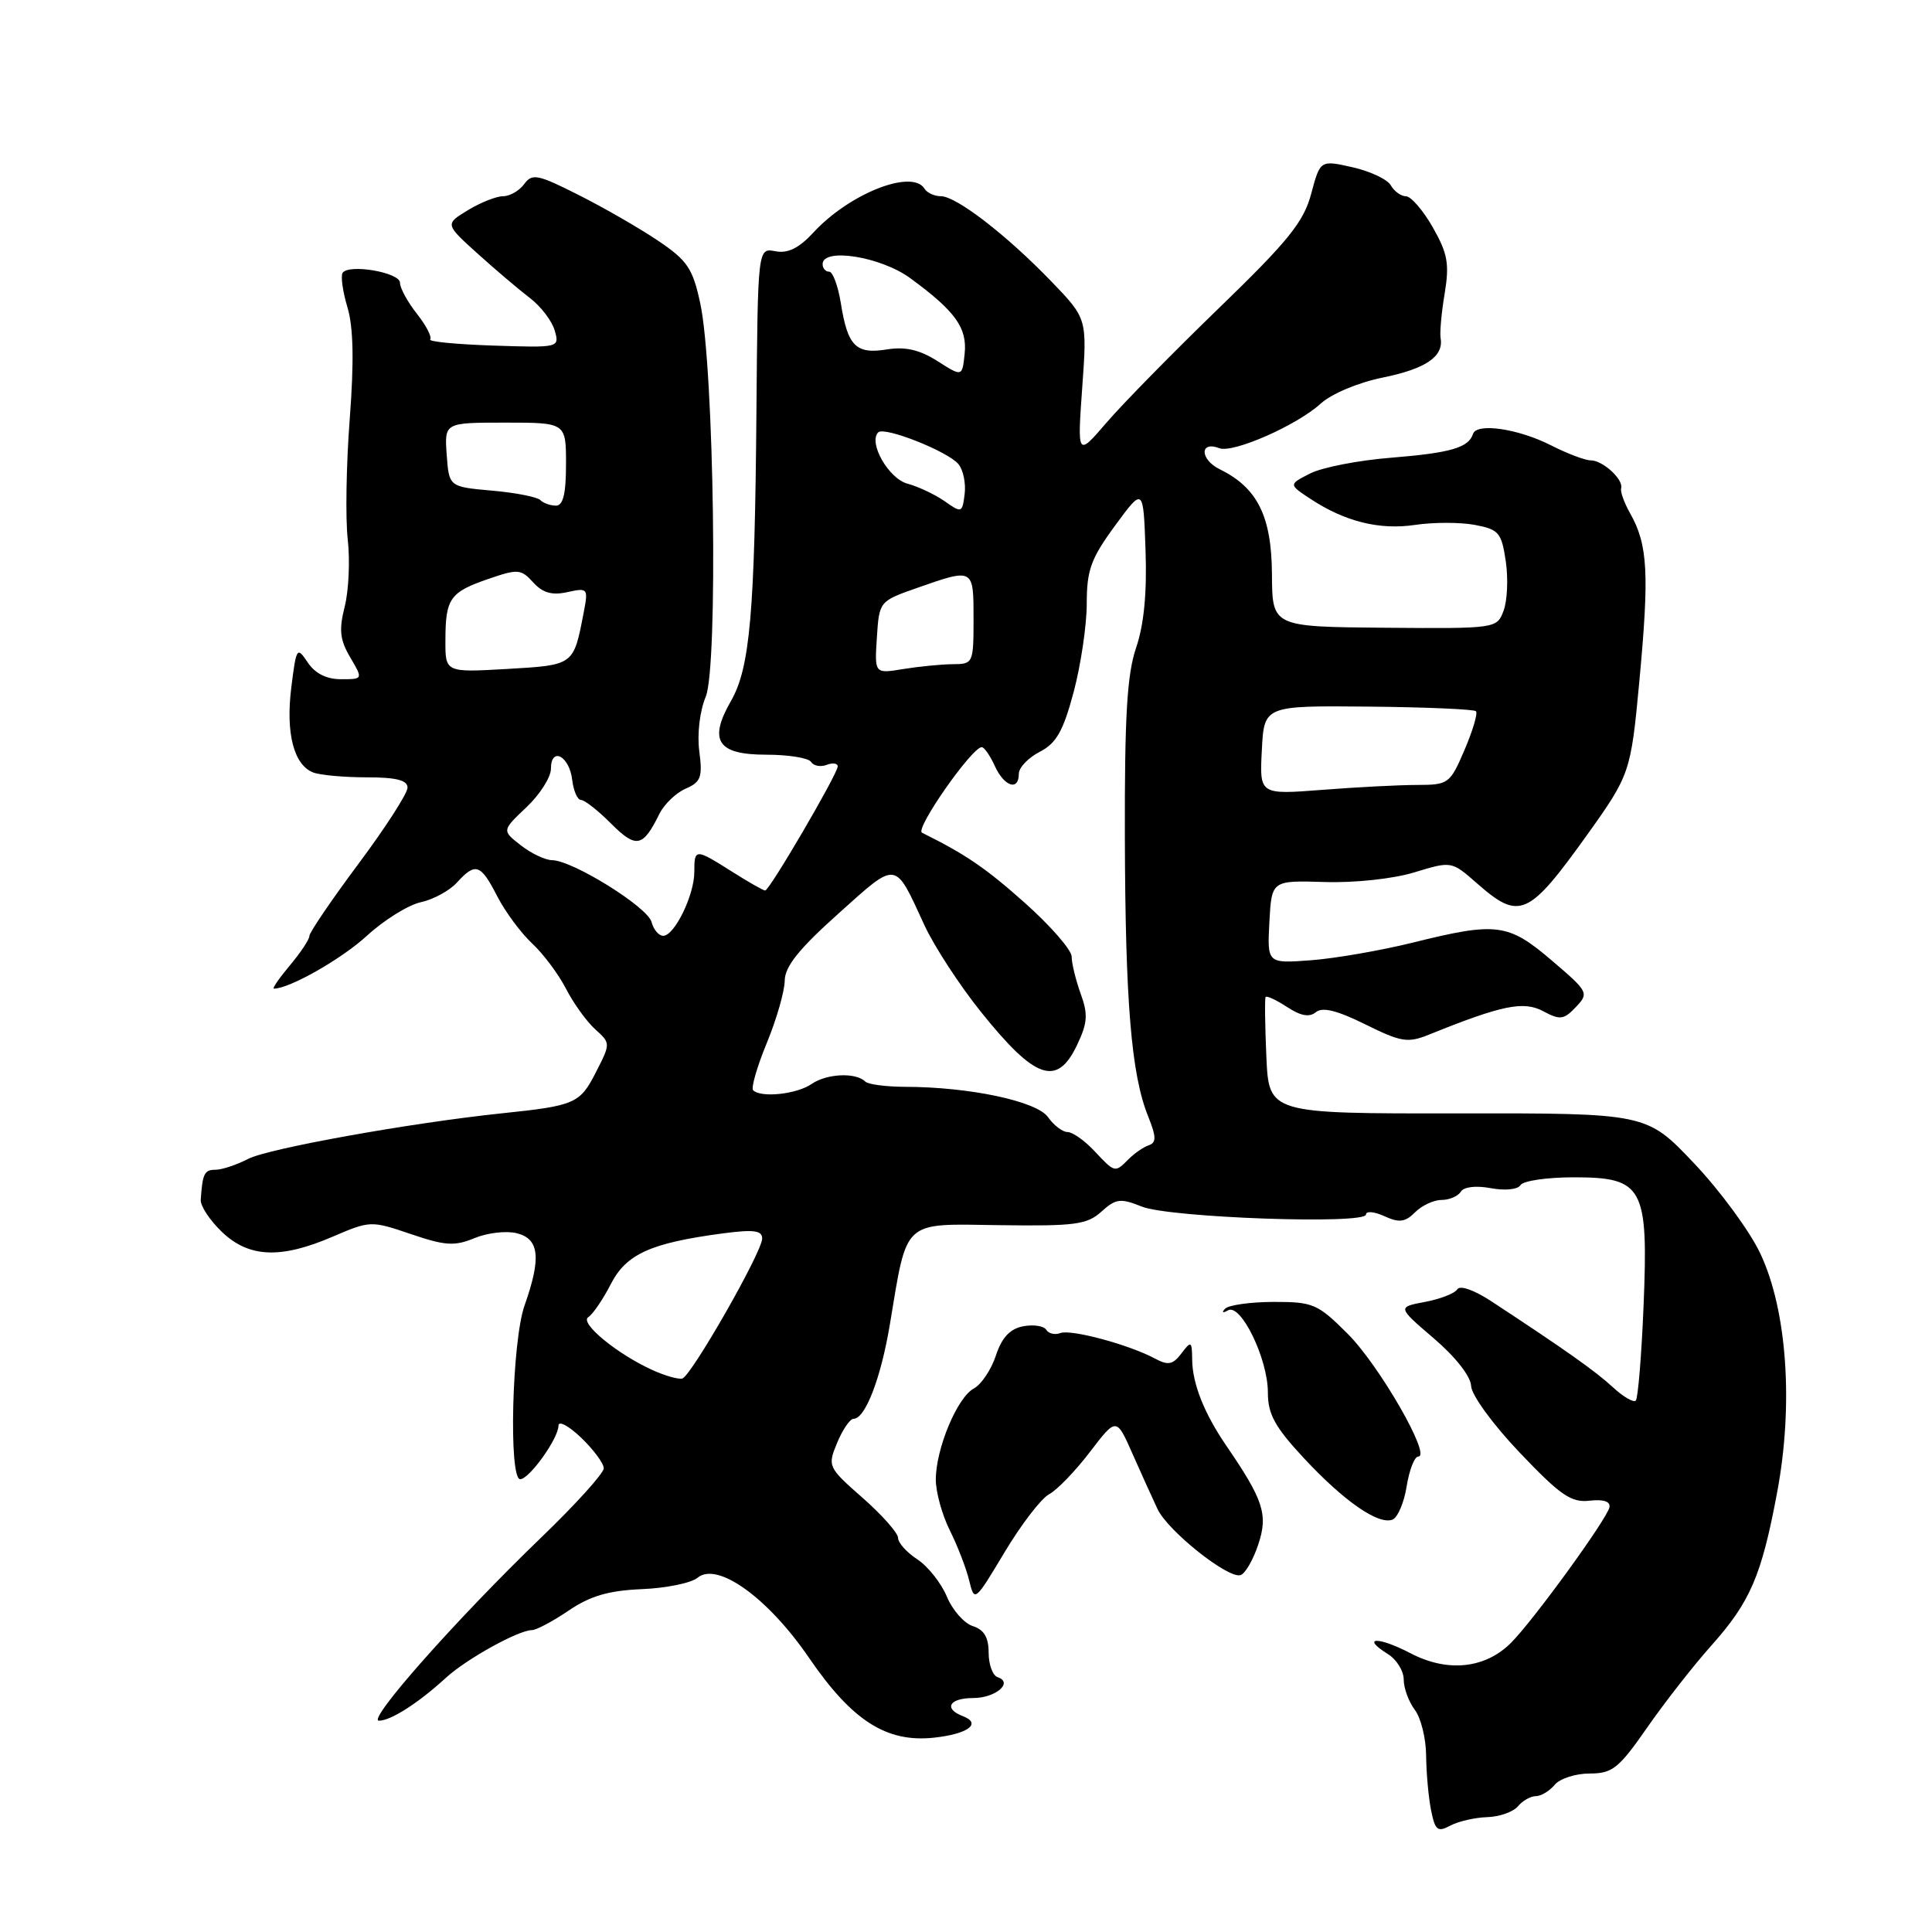 <?xml version="1.0" encoding="UTF-8" standalone="no"?>
<!DOCTYPE svg PUBLIC "-//W3C//DTD SVG 1.1//EN" "http://www.w3.org/Graphics/SVG/1.1/DTD/svg11.dtd" >
<svg xmlns="http://www.w3.org/2000/svg" xmlns:xlink="http://www.w3.org/1999/xlink" version="1.1" viewBox="0 0 256 256">
 <g >
 <path fill="currentColor"
d=" M 197.07 240.78 C 198.68 240.73 200.51 240.09 201.13 239.35 C 201.74 238.61 202.81 238.00 203.50 238.00 C 204.19 238.00 205.32 237.32 206.00 236.50 C 206.68 235.68 208.77 235.00 210.63 235.00 C 213.65 235.00 214.49 234.33 218.26 228.91 C 220.59 225.56 224.40 220.69 226.73 218.08 C 231.93 212.25 233.41 208.82 235.48 197.75 C 237.67 186.10 236.79 173.60 233.26 166.12 C 231.87 163.15 227.90 157.75 224.45 154.12 C 218.18 147.50 218.18 147.50 193.16 147.53 C 168.14 147.56 168.14 147.56 167.80 140.03 C 167.62 135.89 167.57 132.33 167.70 132.11 C 167.83 131.90 169.11 132.50 170.54 133.43 C 172.35 134.62 173.50 134.83 174.36 134.12 C 175.22 133.40 177.16 133.88 180.90 135.73 C 185.67 138.09 186.53 138.23 189.36 137.09 C 199.03 133.18 201.88 132.60 204.48 133.99 C 206.72 135.19 207.22 135.12 208.81 133.44 C 210.57 131.59 210.47 131.41 205.62 127.27 C 199.84 122.33 198.30 122.14 187.17 124.91 C 182.95 125.95 176.89 127.00 173.70 127.24 C 167.91 127.67 167.91 127.67 168.20 122.16 C 168.50 116.66 168.50 116.66 175.50 116.87 C 179.50 117.00 184.61 116.45 187.42 115.59 C 192.34 114.09 192.34 114.09 195.71 117.05 C 201.36 122.01 202.52 121.49 210.39 110.50 C 215.95 102.72 216.10 102.29 217.20 90.50 C 218.56 75.95 218.36 72.19 215.99 68.00 C 215.21 66.62 214.68 65.14 214.81 64.70 C 215.14 63.53 212.38 61.00 210.78 61.00 C 210.03 61.00 207.68 60.11 205.54 59.02 C 201.18 56.80 195.66 55.99 195.18 57.50 C 194.59 59.32 192.24 60.01 184.33 60.65 C 180.02 60.99 175.20 61.93 173.62 62.73 C 170.74 64.19 170.74 64.19 173.62 66.09 C 178.21 69.12 182.79 70.26 187.53 69.55 C 189.94 69.19 193.48 69.19 195.41 69.55 C 198.60 70.15 198.96 70.57 199.52 74.35 C 199.86 76.63 199.73 79.58 199.24 80.90 C 198.35 83.29 198.30 83.30 183.46 83.18 C 168.58 83.05 168.58 83.05 168.54 76.10 C 168.50 68.42 166.62 64.63 161.64 62.19 C 158.99 60.89 158.93 58.37 161.57 59.39 C 163.38 60.08 171.85 56.36 175.00 53.48 C 176.41 52.19 179.97 50.69 183.17 50.04 C 188.90 48.88 191.31 47.25 190.89 44.82 C 190.76 44.10 191.00 41.41 191.43 38.87 C 192.07 34.96 191.82 33.58 189.85 30.12 C 188.56 27.86 186.96 26.01 186.30 26.01 C 185.64 26.00 184.74 25.35 184.29 24.56 C 183.85 23.77 181.56 22.69 179.21 22.16 C 174.94 21.20 174.94 21.20 173.74 25.67 C 172.75 29.40 170.72 31.92 161.52 40.82 C 155.45 46.69 148.75 53.52 146.62 56.00 C 142.75 60.50 142.75 60.50 143.40 51.36 C 144.06 42.22 144.06 42.22 139.28 37.26 C 133.34 31.11 126.71 26.00 124.67 26.00 C 123.81 26.00 122.84 25.55 122.50 25.00 C 120.87 22.36 112.55 25.64 107.79 30.80 C 105.86 32.89 104.40 33.61 102.74 33.29 C 100.41 32.84 100.41 32.84 100.23 54.67 C 100.01 81.24 99.37 88.49 96.87 92.86 C 93.84 98.13 95.06 100.00 101.51 100.00 C 104.46 100.00 107.15 100.43 107.47 100.96 C 107.80 101.48 108.72 101.66 109.53 101.35 C 110.34 101.04 111.00 101.13 111.00 101.56 C 111.00 102.53 101.96 118.00 101.39 118.00 C 101.15 118.00 99.18 116.88 97.00 115.50 C 92.11 112.41 92.00 112.41 92.00 115.55 C 92.00 118.61 89.37 124.00 87.88 124.00 C 87.29 124.00 86.60 123.18 86.33 122.17 C 85.82 120.19 75.88 114.01 73.16 113.98 C 72.25 113.97 70.38 113.08 69.00 112.00 C 66.50 110.05 66.50 110.05 69.75 106.97 C 71.54 105.28 73.00 102.98 73.00 101.87 C 73.00 98.89 75.44 100.15 75.82 103.33 C 75.99 104.80 76.52 106.00 76.99 106.00 C 77.46 106.00 79.26 107.41 80.98 109.14 C 84.31 112.46 85.19 112.28 87.38 107.83 C 88.02 106.55 89.58 105.05 90.86 104.50 C 92.87 103.63 93.11 102.98 92.66 99.55 C 92.36 97.28 92.72 94.22 93.51 92.33 C 95.17 88.35 94.63 48.76 92.79 40.21 C 91.80 35.58 91.10 34.53 87.22 31.91 C 84.77 30.26 80.04 27.53 76.70 25.85 C 71.24 23.09 70.51 22.95 69.46 24.39 C 68.81 25.28 67.55 26.00 66.66 26.00 C 65.78 26.00 63.68 26.83 62.00 27.85 C 58.96 29.70 58.96 29.70 63.28 33.60 C 65.66 35.75 68.79 38.40 70.23 39.50 C 71.67 40.60 73.14 42.53 73.50 43.79 C 74.16 46.07 74.11 46.08 65.33 45.79 C 60.47 45.63 56.73 45.26 57.00 44.98 C 57.27 44.69 56.49 43.16 55.25 41.59 C 54.01 40.02 53.00 38.17 53.00 37.47 C 53.00 36.09 46.17 34.92 45.39 36.17 C 45.13 36.61 45.42 38.67 46.05 40.76 C 46.83 43.39 46.92 47.93 46.34 55.53 C 45.88 61.56 45.76 68.75 46.08 71.50 C 46.39 74.25 46.21 78.24 45.68 80.36 C 44.89 83.46 45.04 84.79 46.41 87.11 C 48.11 90.00 48.11 90.00 45.18 90.00 C 43.25 90.00 41.74 89.23 40.77 87.77 C 39.35 85.64 39.26 85.78 38.60 91.08 C 37.84 97.15 38.93 101.37 41.51 102.36 C 42.42 102.71 45.60 103.00 48.58 103.00 C 52.51 103.00 54.00 103.38 54.00 104.37 C 54.00 105.13 51.07 109.67 47.50 114.46 C 43.92 119.26 41.00 123.56 41.00 124.01 C 41.00 124.47 39.83 126.23 38.41 127.92 C 36.99 129.62 36.03 131.00 36.29 131.00 C 38.36 131.00 45.25 127.08 48.61 124.00 C 50.87 121.92 54.08 119.92 55.75 119.55 C 57.43 119.19 59.58 118.01 60.55 116.94 C 63.00 114.24 63.69 114.47 65.88 118.75 C 66.94 120.81 69.02 123.62 70.50 125.00 C 71.98 126.38 74.00 129.07 74.99 131.00 C 75.98 132.93 77.72 135.34 78.85 136.37 C 80.92 138.24 80.92 138.24 78.95 142.10 C 76.84 146.23 76.20 146.51 66.50 147.52 C 54.39 148.79 35.58 152.17 32.88 153.56 C 31.35 154.35 29.40 155.00 28.55 155.00 C 27.08 155.00 26.83 155.51 26.60 158.98 C 26.54 159.79 27.80 161.70 29.40 163.23 C 32.98 166.66 37.19 166.84 44.12 163.85 C 49.04 161.74 49.17 161.73 54.44 163.52 C 58.99 165.07 60.23 165.15 62.87 164.06 C 64.57 163.35 67.09 163.06 68.48 163.41 C 71.47 164.16 71.74 166.66 69.50 173.00 C 67.84 177.72 67.38 196.00 68.93 196.00 C 70.13 196.00 74.00 190.59 74.00 188.91 C 74.00 188.20 75.35 188.92 77.00 190.50 C 78.65 192.08 80.00 193.91 80.00 194.56 C 80.00 195.21 76.29 199.32 71.75 203.69 C 60.52 214.51 48.57 228.00 50.21 228.00 C 51.79 228.00 55.45 225.65 59.07 222.33 C 61.79 219.83 68.70 216.00 70.48 216.00 C 71.06 216.00 73.25 214.83 75.35 213.41 C 78.20 211.47 80.64 210.76 85.03 210.57 C 88.26 210.44 91.59 209.76 92.43 209.06 C 95.05 206.88 101.77 211.72 107.22 219.70 C 112.91 228.01 117.47 230.93 123.76 230.25 C 128.29 229.76 130.14 228.37 127.56 227.39 C 124.99 226.40 125.79 225.00 128.94 225.00 C 131.93 225.00 134.33 222.94 132.18 222.23 C 131.53 222.01 131.00 220.55 131.00 218.98 C 131.00 216.97 130.39 215.94 128.91 215.47 C 127.76 215.11 126.20 213.34 125.46 211.55 C 124.71 209.76 122.95 207.54 121.55 206.62 C 120.15 205.71 119.00 204.43 119.00 203.78 C 119.00 203.14 116.89 200.75 114.31 198.48 C 109.69 194.42 109.64 194.29 110.93 191.17 C 111.65 189.43 112.63 188.00 113.10 188.00 C 114.65 188.00 116.73 182.60 117.91 175.50 C 120.26 161.43 119.46 162.16 132.44 162.34 C 142.42 162.48 144.04 162.27 145.94 160.55 C 147.86 158.82 148.46 158.74 151.30 159.88 C 155.00 161.36 181.00 162.28 181.00 160.93 C 181.00 160.44 182.10 160.54 183.44 161.15 C 185.40 162.05 186.20 161.95 187.51 160.63 C 188.41 159.73 189.98 159.00 191.01 159.00 C 192.04 159.00 193.19 158.51 193.56 157.91 C 193.96 157.26 195.57 157.07 197.54 157.44 C 199.42 157.79 201.12 157.62 201.48 157.03 C 201.83 156.46 205.01 156.00 208.54 156.00 C 217.74 156.00 218.43 157.27 217.78 173.06 C 217.51 179.65 217.04 185.29 216.75 185.59 C 216.45 185.88 215.08 185.08 213.71 183.81 C 211.38 181.67 207.52 178.93 197.60 172.42 C 195.35 170.94 193.45 170.27 193.10 170.84 C 192.77 171.38 190.84 172.13 188.82 172.51 C 185.15 173.20 185.15 173.20 190.00 177.35 C 192.87 179.81 194.88 182.37 194.93 183.64 C 194.97 184.84 197.81 188.74 201.37 192.48 C 206.76 198.14 208.19 199.13 210.62 198.85 C 212.46 198.64 213.41 198.95 213.26 199.72 C 212.96 201.25 203.23 214.65 200.25 217.65 C 196.81 221.11 191.83 221.64 186.89 219.06 C 182.58 216.81 180.26 216.90 183.90 219.17 C 185.06 219.89 186.00 221.41 186.00 222.55 C 186.00 223.69 186.66 225.49 187.47 226.56 C 188.28 227.63 188.95 230.36 188.97 232.62 C 188.99 234.89 189.28 238.14 189.62 239.85 C 190.16 242.54 190.49 242.81 192.18 241.90 C 193.25 241.33 195.45 240.83 197.07 240.78 Z  M 139.02 197.99 C 140.07 197.43 142.51 194.90 144.43 192.38 C 147.93 187.80 147.93 187.80 150.07 192.65 C 151.25 195.32 152.74 198.61 153.38 199.96 C 154.74 202.86 162.76 209.24 164.38 208.71 C 165.00 208.51 166.06 206.68 166.73 204.64 C 168.05 200.69 167.43 198.77 162.45 191.50 C 159.56 187.27 158.01 183.35 157.97 180.20 C 157.94 177.68 157.84 177.62 156.55 179.33 C 155.41 180.83 154.78 180.96 153.03 180.01 C 149.56 178.16 141.91 176.10 140.50 176.64 C 139.79 176.91 138.94 176.72 138.63 176.20 C 138.31 175.69 136.93 175.48 135.57 175.74 C 133.82 176.08 132.75 177.23 131.96 179.62 C 131.34 181.49 130.03 183.45 129.04 183.98 C 126.84 185.16 124.00 191.96 124.00 196.06 C 124.00 197.72 124.84 200.75 125.86 202.79 C 126.88 204.83 128.03 207.81 128.42 209.42 C 129.12 212.31 129.17 212.26 133.11 205.68 C 135.31 202.01 137.96 198.55 139.02 197.99 Z  M 186.39 196.94 C 186.74 194.77 187.43 193.00 187.93 193.00 C 189.71 193.00 182.77 180.93 178.59 176.75 C 174.60 172.76 174.00 172.50 168.74 172.51 C 165.66 172.52 162.77 172.93 162.32 173.42 C 161.85 173.93 162.02 174.02 162.71 173.63 C 164.41 172.65 168.00 180.04 168.00 184.50 C 168.00 187.39 168.92 189.07 172.75 193.19 C 178.07 198.91 182.63 202.08 184.51 201.36 C 185.20 201.09 186.05 199.10 186.39 196.94 Z  M 86.50 181.56 C 81.79 179.44 76.74 175.28 77.95 174.53 C 78.54 174.16 79.88 172.21 80.92 170.18 C 82.98 166.16 86.18 164.71 95.78 163.43 C 99.89 162.89 101.00 163.04 100.99 164.12 C 100.99 165.89 91.61 182.31 90.41 182.66 C 89.91 182.80 88.15 182.31 86.50 181.56 Z  M 145.00 152.50 C 143.71 151.12 142.11 150.00 141.45 150.00 C 140.79 150.00 139.63 149.11 138.87 148.03 C 137.40 145.92 128.47 144.02 119.92 144.01 C 117.40 144.00 115.02 143.69 114.65 143.31 C 113.40 142.07 109.54 142.25 107.53 143.64 C 105.57 144.99 100.83 145.50 99.79 144.46 C 99.50 144.16 100.31 141.35 101.60 138.21 C 102.90 135.07 103.96 131.35 103.98 129.95 C 103.99 128.08 105.86 125.74 111.10 121.05 C 118.98 113.99 118.50 113.93 122.48 122.57 C 123.76 125.35 127.13 130.53 129.97 134.07 C 137.17 143.05 140.06 144.05 142.71 138.48 C 144.11 135.55 144.19 134.41 143.19 131.66 C 142.54 129.84 142.00 127.64 142.00 126.76 C 142.00 125.88 139.20 122.67 135.78 119.62 C 130.61 115.02 127.98 113.22 122.17 110.34 C 121.20 109.86 128.79 99.00 130.09 99.00 C 130.41 99.00 131.19 100.12 131.82 101.50 C 133.07 104.24 135.00 104.86 135.00 102.53 C 135.00 101.71 136.24 100.41 137.77 99.62 C 139.98 98.48 140.88 96.88 142.27 91.68 C 143.22 88.10 144.00 82.83 144.00 79.97 C 144.00 75.53 144.55 74.01 147.75 69.65 C 151.50 64.54 151.50 64.54 151.79 72.92 C 151.99 78.54 151.58 82.79 150.54 85.83 C 149.34 89.35 149.01 94.91 149.05 110.93 C 149.11 132.79 149.90 142.39 152.13 147.91 C 153.22 150.63 153.24 151.40 152.23 151.75 C 151.53 151.98 150.33 152.81 149.55 153.59 C 147.72 155.42 147.75 155.43 145.00 152.50 Z  M 167.20 99.40 C 167.50 93.50 167.50 93.50 181.30 93.63 C 188.89 93.70 195.31 93.98 195.57 94.24 C 195.84 94.50 195.15 96.81 194.06 99.36 C 192.14 103.85 191.93 104.00 187.79 104.01 C 185.43 104.01 179.76 104.30 175.20 104.66 C 166.89 105.30 166.89 105.30 167.20 99.40 Z  M 59.02 84.81 C 59.03 79.30 59.62 78.46 64.72 76.71 C 68.62 75.36 69.05 75.40 70.65 77.17 C 71.91 78.56 73.14 78.91 75.18 78.46 C 77.90 77.86 77.96 77.95 77.34 81.17 C 75.99 88.19 76.08 88.12 67.20 88.64 C 59.00 89.11 59.00 89.11 59.02 84.81 Z  M 116.19 84.47 C 116.50 79.68 116.52 79.66 121.50 77.91 C 129.03 75.27 129.00 75.25 129.00 82.00 C 129.00 87.88 128.94 88.00 126.25 88.01 C 124.74 88.02 121.79 88.31 119.69 88.65 C 115.88 89.28 115.88 89.28 116.19 84.47 Z  M 125.18 66.42 C 123.91 65.53 121.69 64.48 120.25 64.09 C 117.74 63.42 115.02 58.64 116.37 57.29 C 117.19 56.48 125.59 59.81 126.99 61.49 C 127.63 62.25 128.00 64.04 127.82 65.47 C 127.51 67.97 127.42 68.00 125.18 66.42 Z  M 71.59 66.26 C 71.18 65.85 68.29 65.28 65.17 65.01 C 59.50 64.50 59.50 64.50 59.19 60.25 C 58.89 56.00 58.89 56.00 66.94 56.00 C 75.00 56.00 75.00 56.00 75.00 61.50 C 75.00 65.42 74.62 67.00 73.67 67.00 C 72.93 67.00 72.00 66.67 71.59 66.26 Z  M 124.21 47.84 C 121.84 46.34 119.96 45.91 117.52 46.30 C 113.42 46.97 112.32 45.87 111.42 40.20 C 111.05 37.89 110.35 36.00 109.87 36.00 C 109.39 36.00 109.00 35.55 109.00 35.00 C 109.00 32.77 116.70 34.00 120.60 36.85 C 126.60 41.24 128.18 43.44 127.82 46.88 C 127.50 49.94 127.50 49.94 124.21 47.84 Z "/>
</g>
</svg>